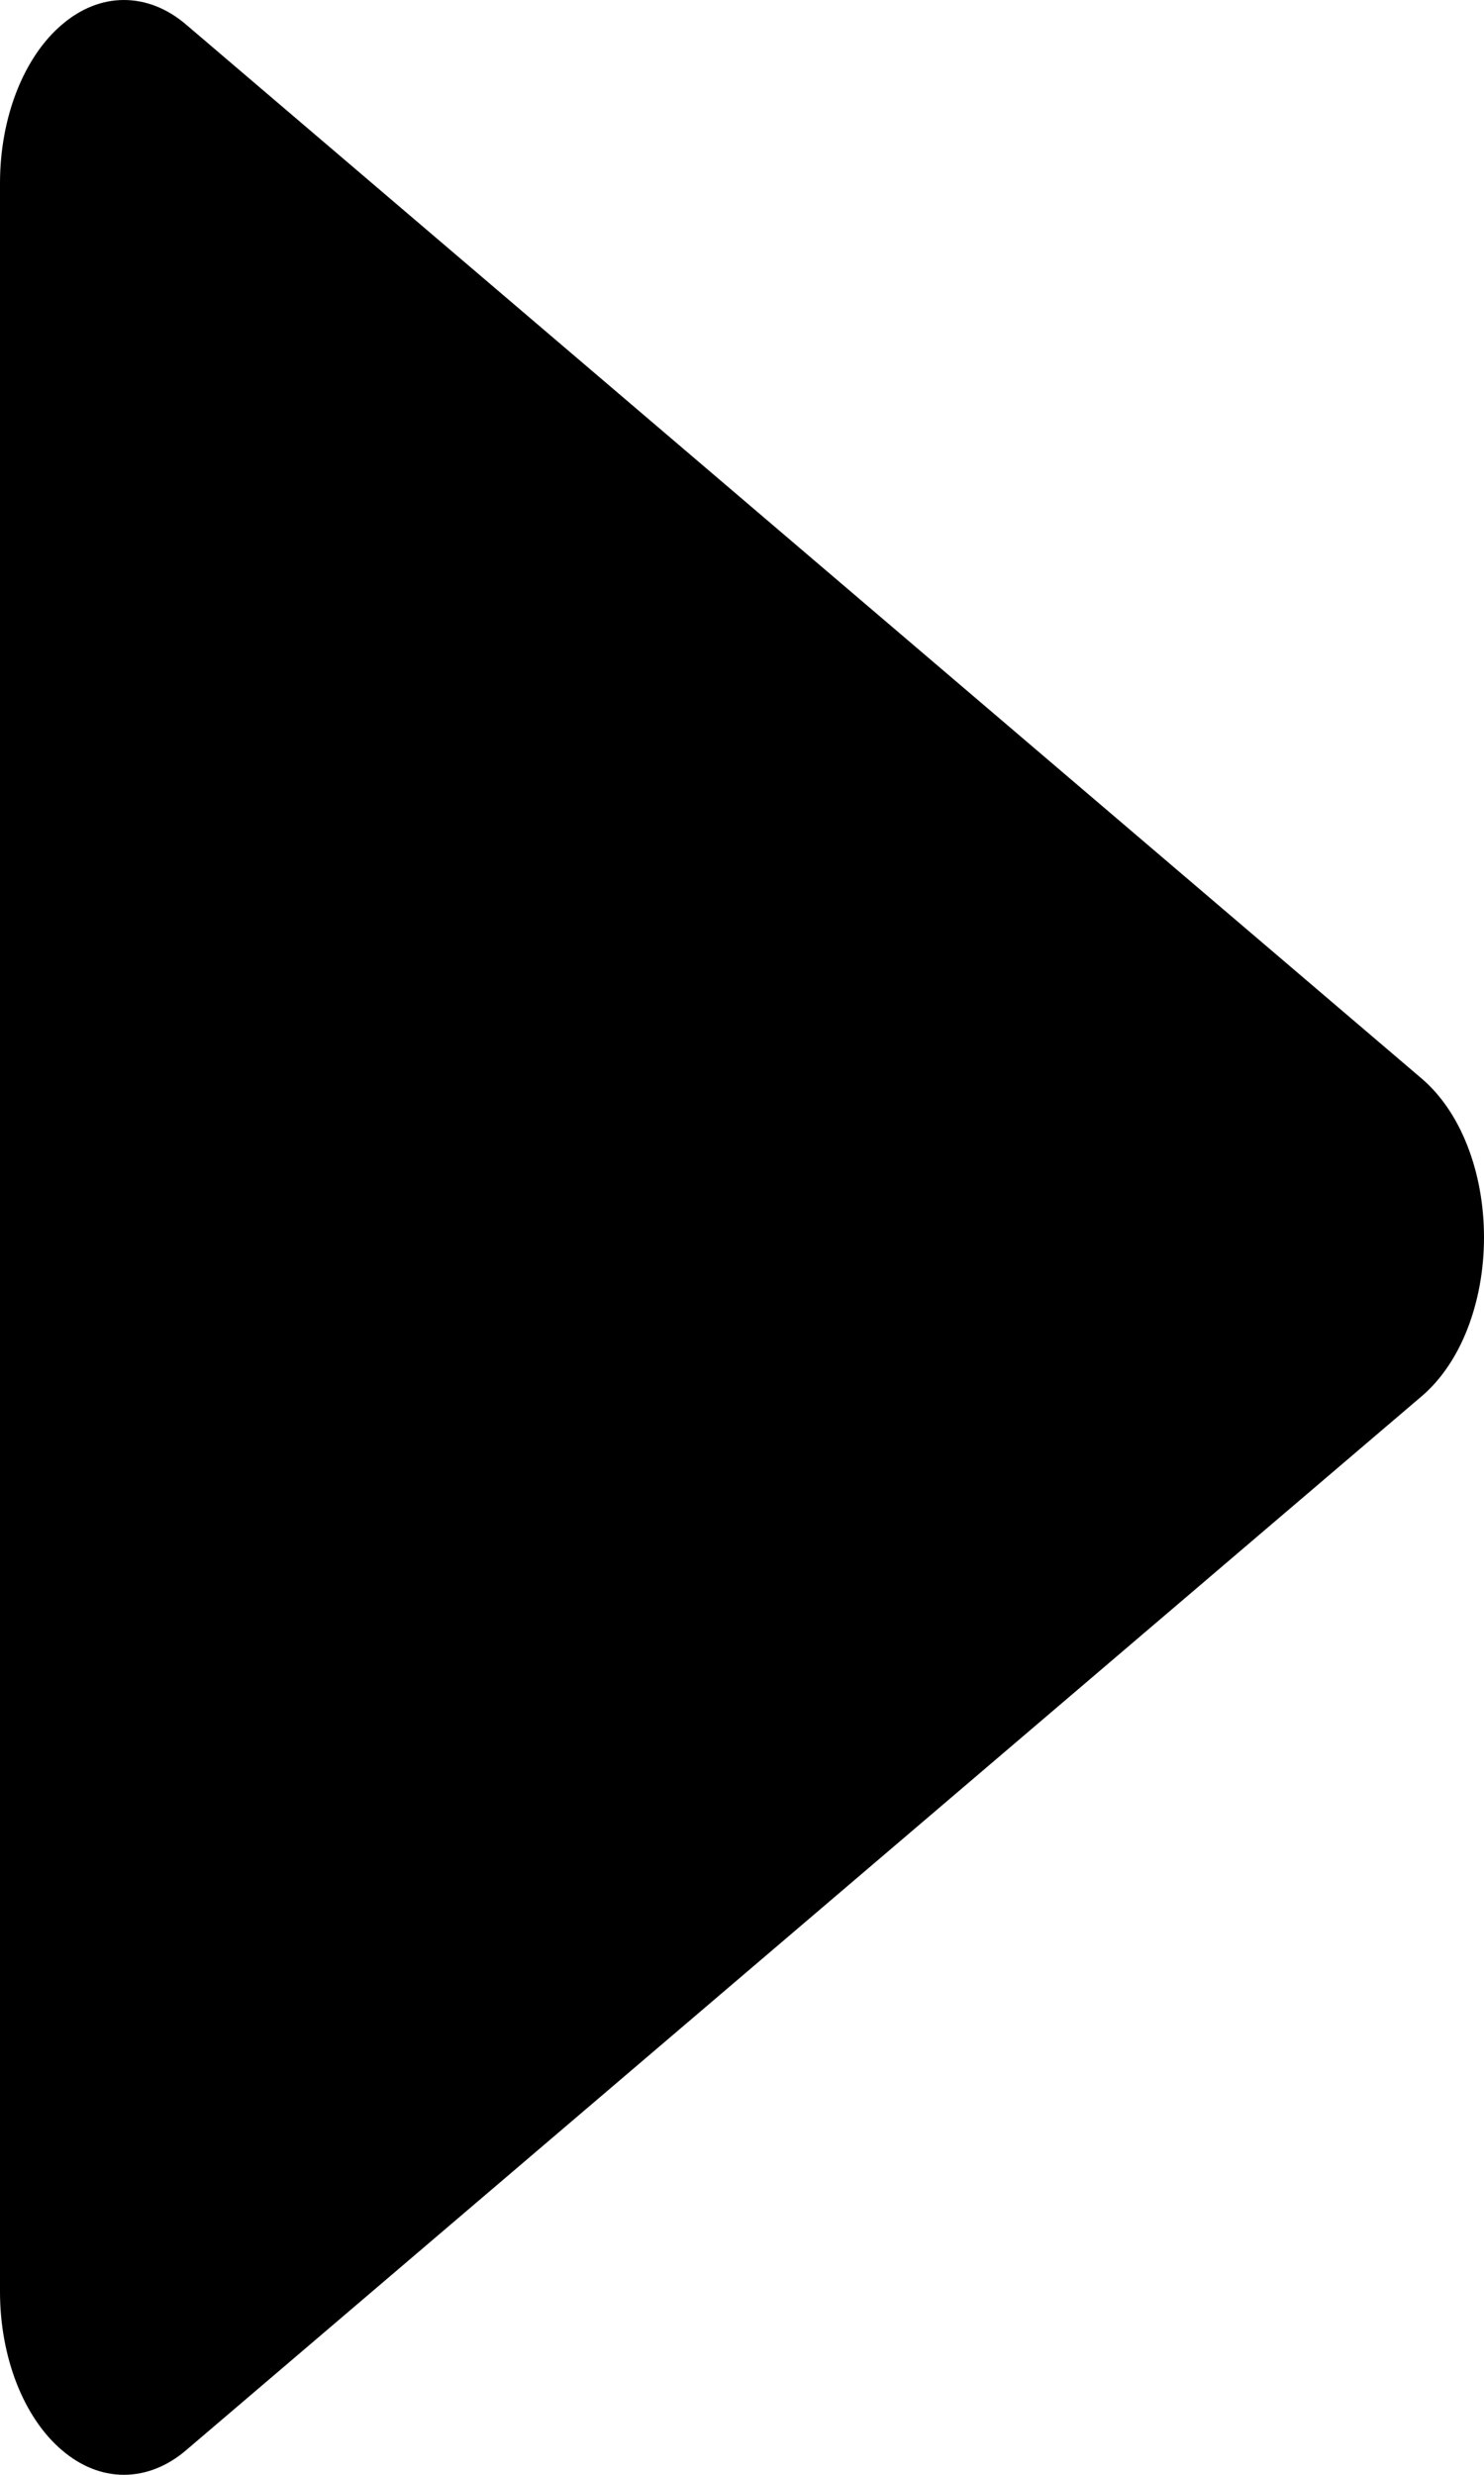 <svg xmlns="http://www.w3.org/2000/svg"  viewBox="0 0 6 10" fill="currentColor">
  <path fill-rule="evenodd" clip-rule="evenodd" d="M5.749 4.359C5.825 4.424 5.889 4.517 5.933 4.63C5.977 4.742 6 4.87 6 5C6 5.13 5.977 5.257 5.933 5.37C5.889 5.483 5.825 5.576 5.749 5.641L0.752 9.901C0.676 9.966 0.589 10 0.501 10C0.413 10 0.327 9.966 0.251 9.901C0.174 9.836 0.111 9.742 0.067 9.63C0.023 9.517 2.38419e-06 9.39 0 9.26L0 0.74C2.38419e-06 0.61 0.023 0.483 0.067 0.37C0.111 0.258 0.174 0.164 0.251 0.099C0.327 0.034 0.413 -8.2507e-07 0.501 0C0.589 8.251e-07 0.676 0.034 0.752 0.099L5.749 4.359Z" fill="currentColor"/>
</svg>